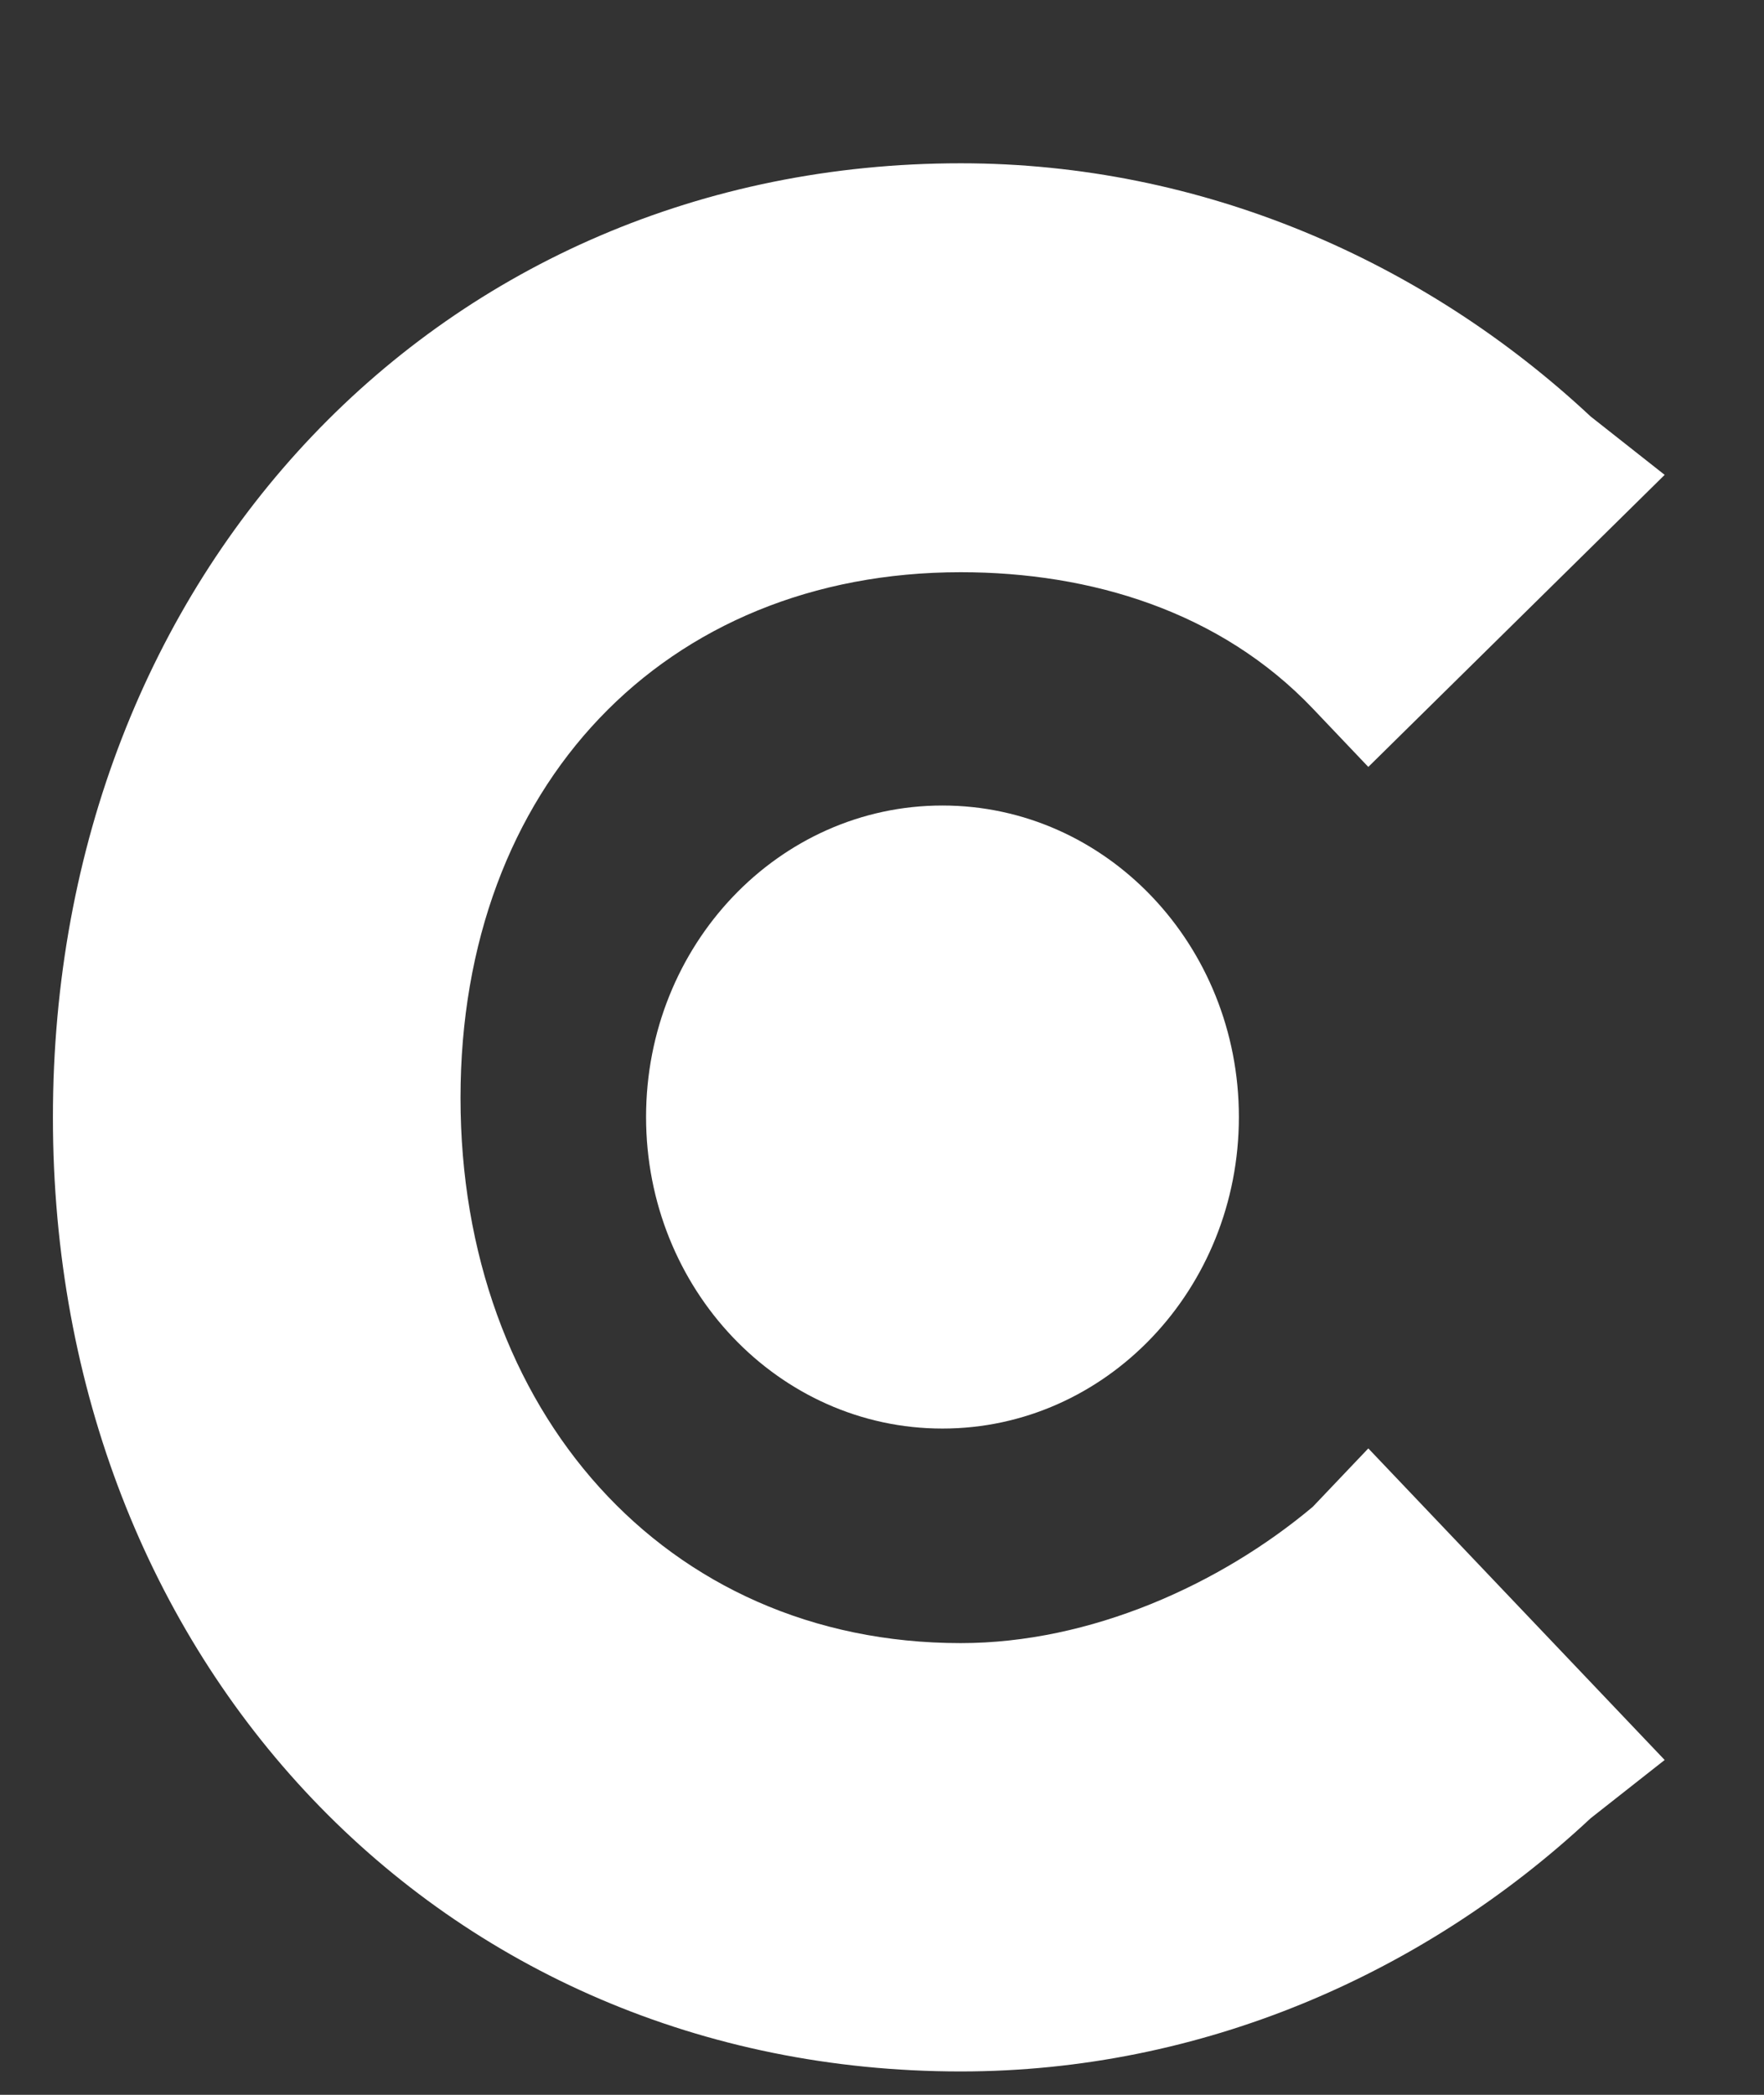 <svg width="16" height="19" viewBox="0 0 16 19" fill="none" xmlns="http://www.w3.org/2000/svg">
<rect x="0" y="0" width="16" height="19" fill="#333333" stroke="none"/>
<g clip-path="url(#clip0_1_567)">
<path d="M11.907 13.667C11.066 14.373 9.89 14.903 8.714 14.903C6.025 14.903 4.177 12.784 4.177 9.958C4.177 7.133 6.025 5.19 8.714 5.19C9.89 5.19 11.066 5.543 11.907 6.426L12.411 6.956L15.099 4.307L14.427 3.777C12.915 2.364 10.898 1.481 8.714 1.481C4.009 1.481 0.48 5.19 0.48 10.135C0.48 15.079 4.009 18.788 8.714 18.788C10.898 18.788 12.915 17.905 14.427 16.492L15.099 15.963L12.411 13.137L11.907 13.667Z" fill="white"/>
<path d="M8.548 12.957C10.033 12.957 11.237 11.692 11.237 10.131C11.237 8.571 10.033 7.306 8.548 7.306C7.064 7.306 5.86 8.571 5.86 10.131C5.86 11.692 7.064 12.957 8.548 12.957Z" fill="white"/>
</g>
<defs>
<clipPath id="clip0_1_567">
<rect width="15" height="18" fill="white" transform="translate(0.48 0.86)"/>
</clipPath>
</defs>
</svg>
